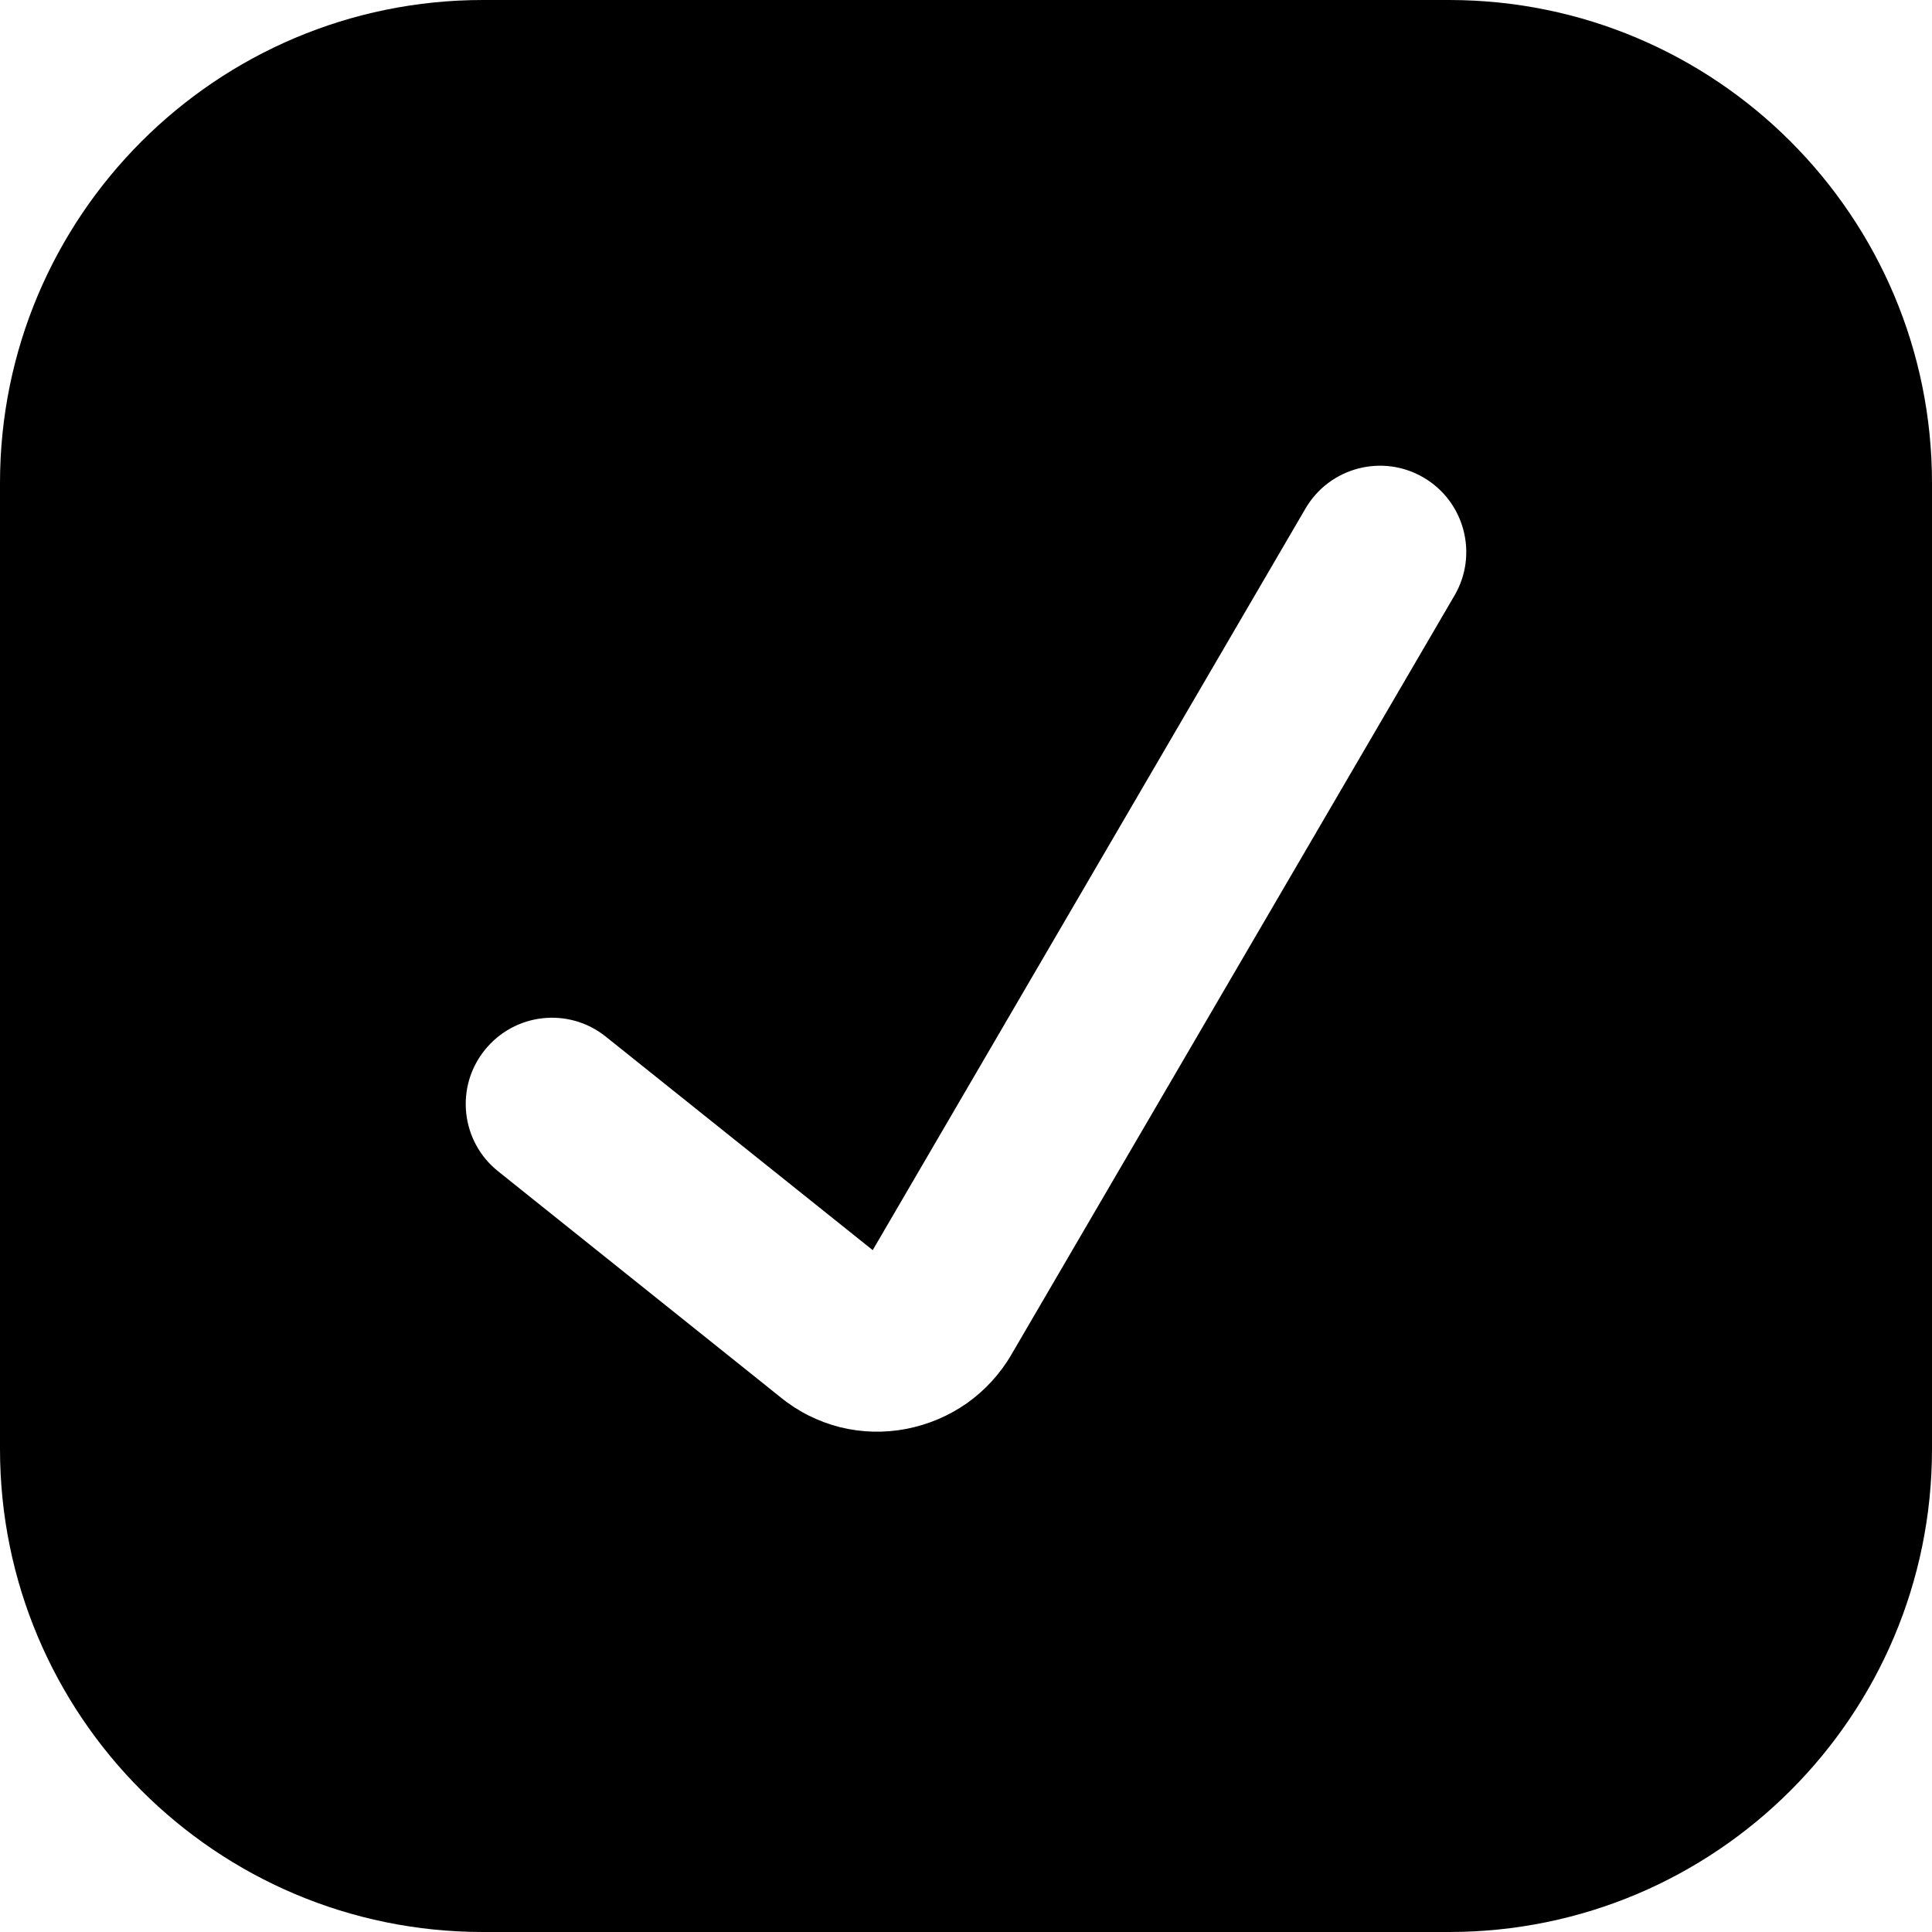 <svg xmlns="http://www.w3.org/2000/svg" fill="none" viewBox="0 0 14 14">
    <path fill="currentColor" fill-rule="evenodd"
        d="M3.5 0C1.567 0 0 1.567 0 3.5V10.5C0 12.433 1.567 14 3.5 14H10.5C12.433 14 14 12.433 14 10.5V3.5C14 1.567 12.433 0 10.5 0H3.5ZM10.54 4.315C10.714 4.017 10.613 3.634 10.315 3.46C10.017 3.286 9.634 3.387 9.46 3.685L6.324 9.059L4.39 7.512C4.121 7.296 3.728 7.34 3.512 7.61C3.296 7.879 3.34 8.273 3.61 8.488L5.657 10.126C5.783 10.229 5.93 10.302 6.087 10.342C6.245 10.381 6.41 10.385 6.569 10.354C6.727 10.323 6.876 10.26 7.007 10.168C7.138 10.075 7.249 9.954 7.33 9.814L10.54 4.315Z"
        clip-rule="evenodd"></path>
</svg>